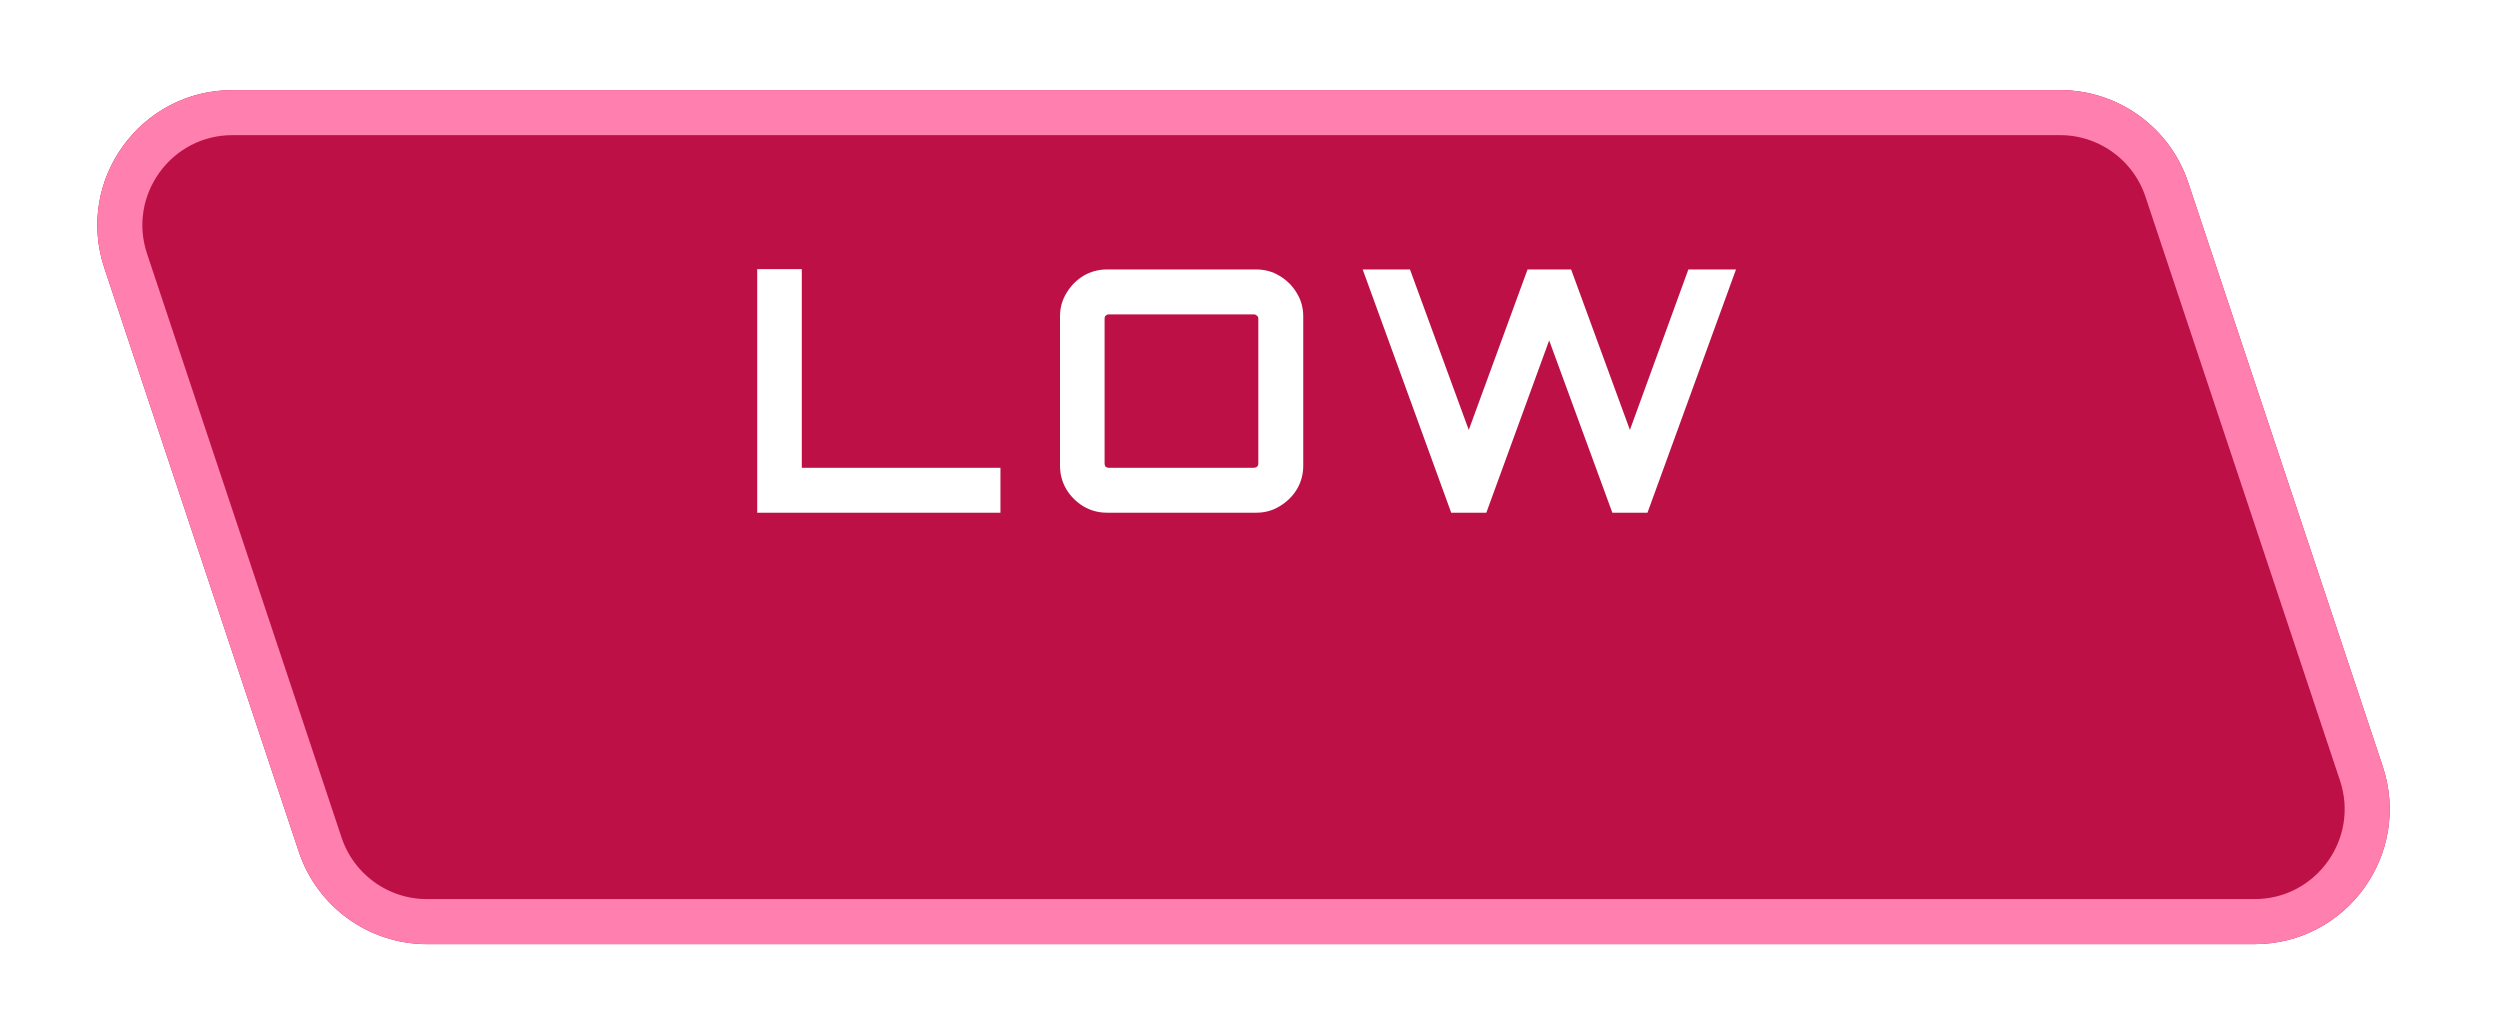 <svg width="111" height="46" viewBox="0 0 111 46" fill="none" xmlns="http://www.w3.org/2000/svg">
<g filter="url(#filter0_d_13_553)">
<path d="M97.156 4.104C96.34 1.653 94.047 0 91.464 0H10.324C6.229 0 3.337 4.011 4.631 7.896L13.267 33.816C14.083 36.267 16.377 37.92 18.959 37.92H100.1C104.195 37.92 107.086 33.909 105.792 30.024L97.156 4.104Z" fill="#BD1046"/>
<path d="M91.464 1H10.324C6.912 1 4.502 4.343 5.58 7.58L14.216 33.5C14.896 35.542 16.807 36.92 18.959 36.92H100.1C103.512 36.92 105.922 33.577 104.844 30.34L96.208 4.42C95.549 2.442 93.735 1.087 91.665 1.004L91.464 1Z" stroke="#FF7FAE" stroke-width="2"/>
</g>
<path d="M33.62 22.764V11.949H35.6V20.769H44.42V22.764H33.62ZM49.149 22.764C48.769 22.764 48.419 22.669 48.099 22.479C47.789 22.289 47.539 22.039 47.349 21.729C47.159 21.409 47.064 21.059 47.064 20.679V14.049C47.064 13.669 47.159 13.324 47.349 13.014C47.539 12.694 47.789 12.439 48.099 12.249C48.419 12.059 48.769 11.964 49.149 11.964H55.779C56.159 11.964 56.504 12.059 56.814 12.249C57.134 12.439 57.389 12.694 57.579 13.014C57.769 13.324 57.864 13.669 57.864 14.049V20.679C57.864 21.059 57.769 21.409 57.579 21.729C57.389 22.039 57.134 22.289 56.814 22.479C56.504 22.669 56.159 22.764 55.779 22.764H49.149ZM49.224 20.769H55.674C55.724 20.769 55.769 20.754 55.809 20.724C55.849 20.684 55.869 20.639 55.869 20.589V14.139C55.869 14.089 55.849 14.049 55.809 14.019C55.769 13.979 55.724 13.959 55.674 13.959H49.224C49.174 13.959 49.129 13.979 49.089 14.019C49.059 14.049 49.044 14.089 49.044 14.139V20.589C49.044 20.639 49.059 20.684 49.089 20.724C49.129 20.754 49.174 20.769 49.224 20.769ZM64.433 22.764L60.503 11.964H62.603L65.213 19.089L67.823 11.964H69.758L72.368 19.089L74.963 11.964H77.078L73.148 22.764H71.588L68.783 15.114L65.993 22.764H64.433Z" fill="white"/>
<defs>
<filter id="filter0_d_13_553" x="0.319" y="0" width="109.785" height="45.92" filterUnits="userSpaceOnUse" color-interpolation-filters="sRGB">
<feFlood flood-opacity="0" result="BackgroundImageFix"/>
<feColorMatrix in="SourceAlpha" type="matrix" values="0 0 0 0 0 0 0 0 0 0 0 0 0 0 0 0 0 0 127 0" result="hardAlpha"/>
<feOffset dy="4"/>
<feGaussianBlur stdDeviation="2"/>
<feComposite in2="hardAlpha" operator="out"/>
<feColorMatrix type="matrix" values="0 0 0 0 0 0 0 0 0 0 0 0 0 0 0 0 0 0 0.25 0"/>
<feBlend mode="normal" in2="BackgroundImageFix" result="effect1_dropShadow_13_553"/>
<feBlend mode="normal" in="SourceGraphic" in2="effect1_dropShadow_13_553" result="shape"/>
</filter>
</defs>
</svg>
